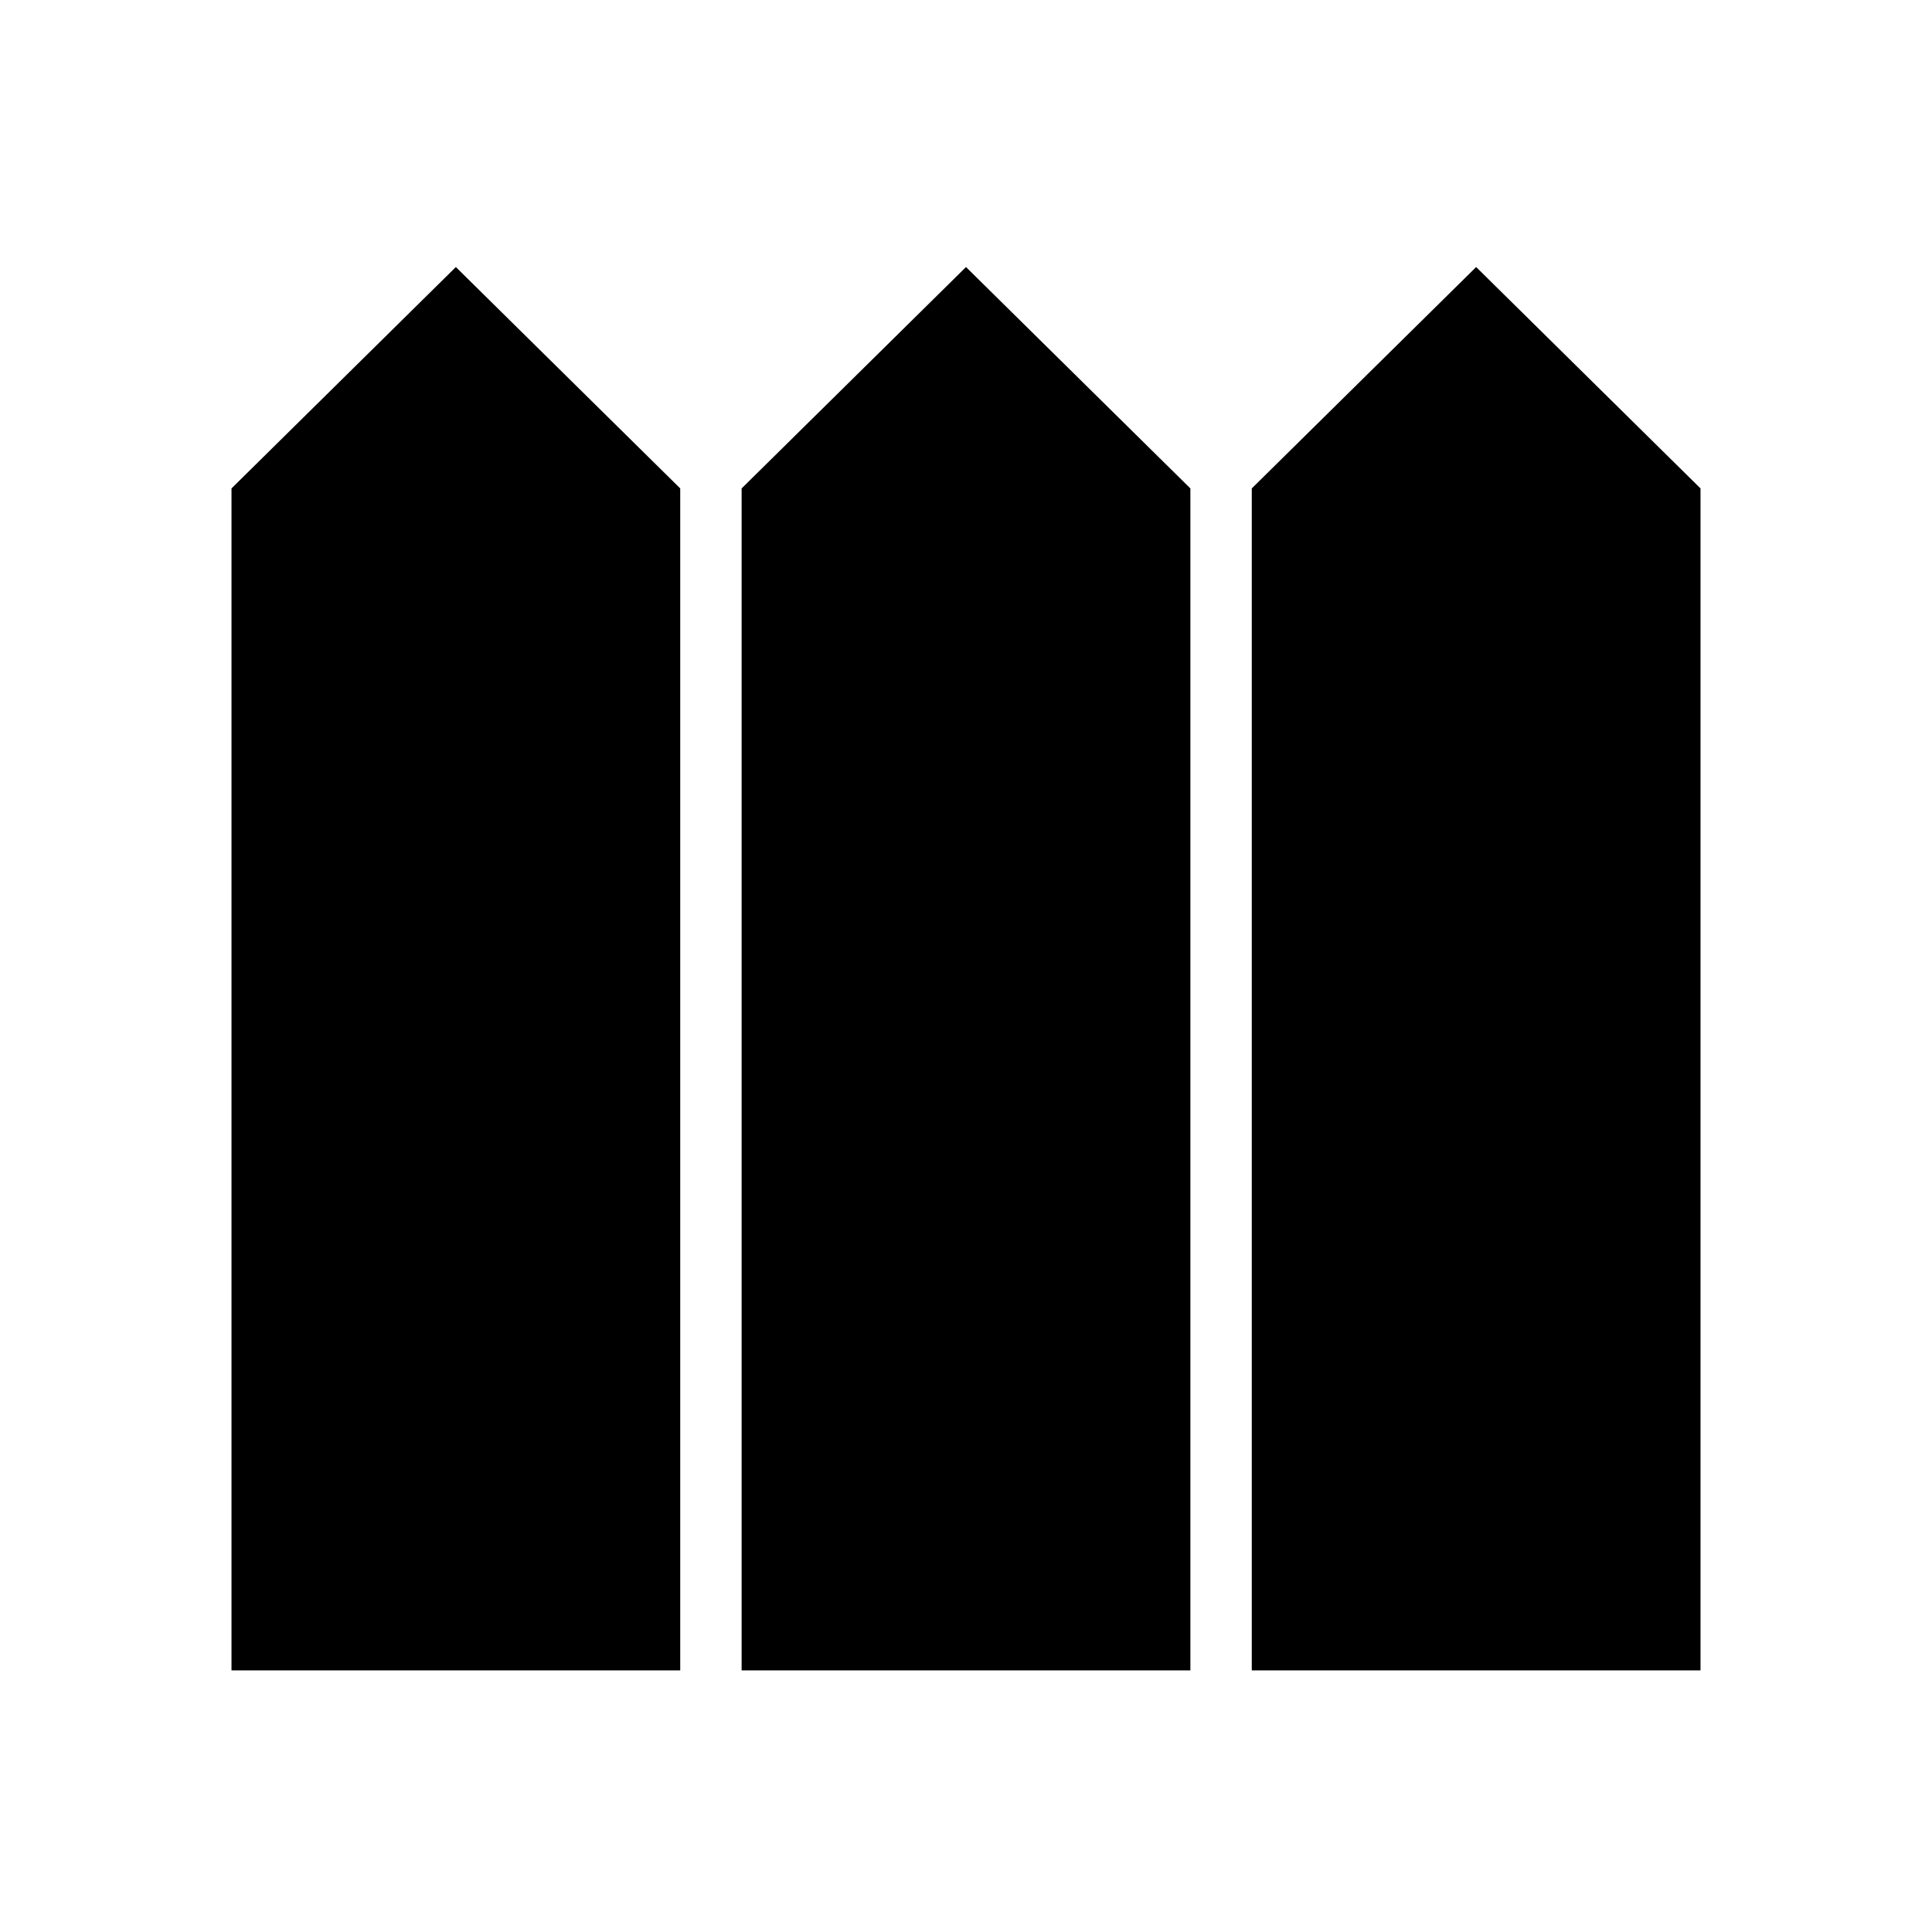 <svg xmlns="http://www.w3.org/2000/svg" height="40" viewBox="0 -960 960 960" width="40"><path d="M115.03-130H338v-587.31l-111.49-110-111.48 110V-130Zm253.48 0h222.98v-587.31L480-827.31l-111.49 110V-130ZM622-130h222.97v-587.31l-111.48-110-111.49 110V-130Z"/></svg>